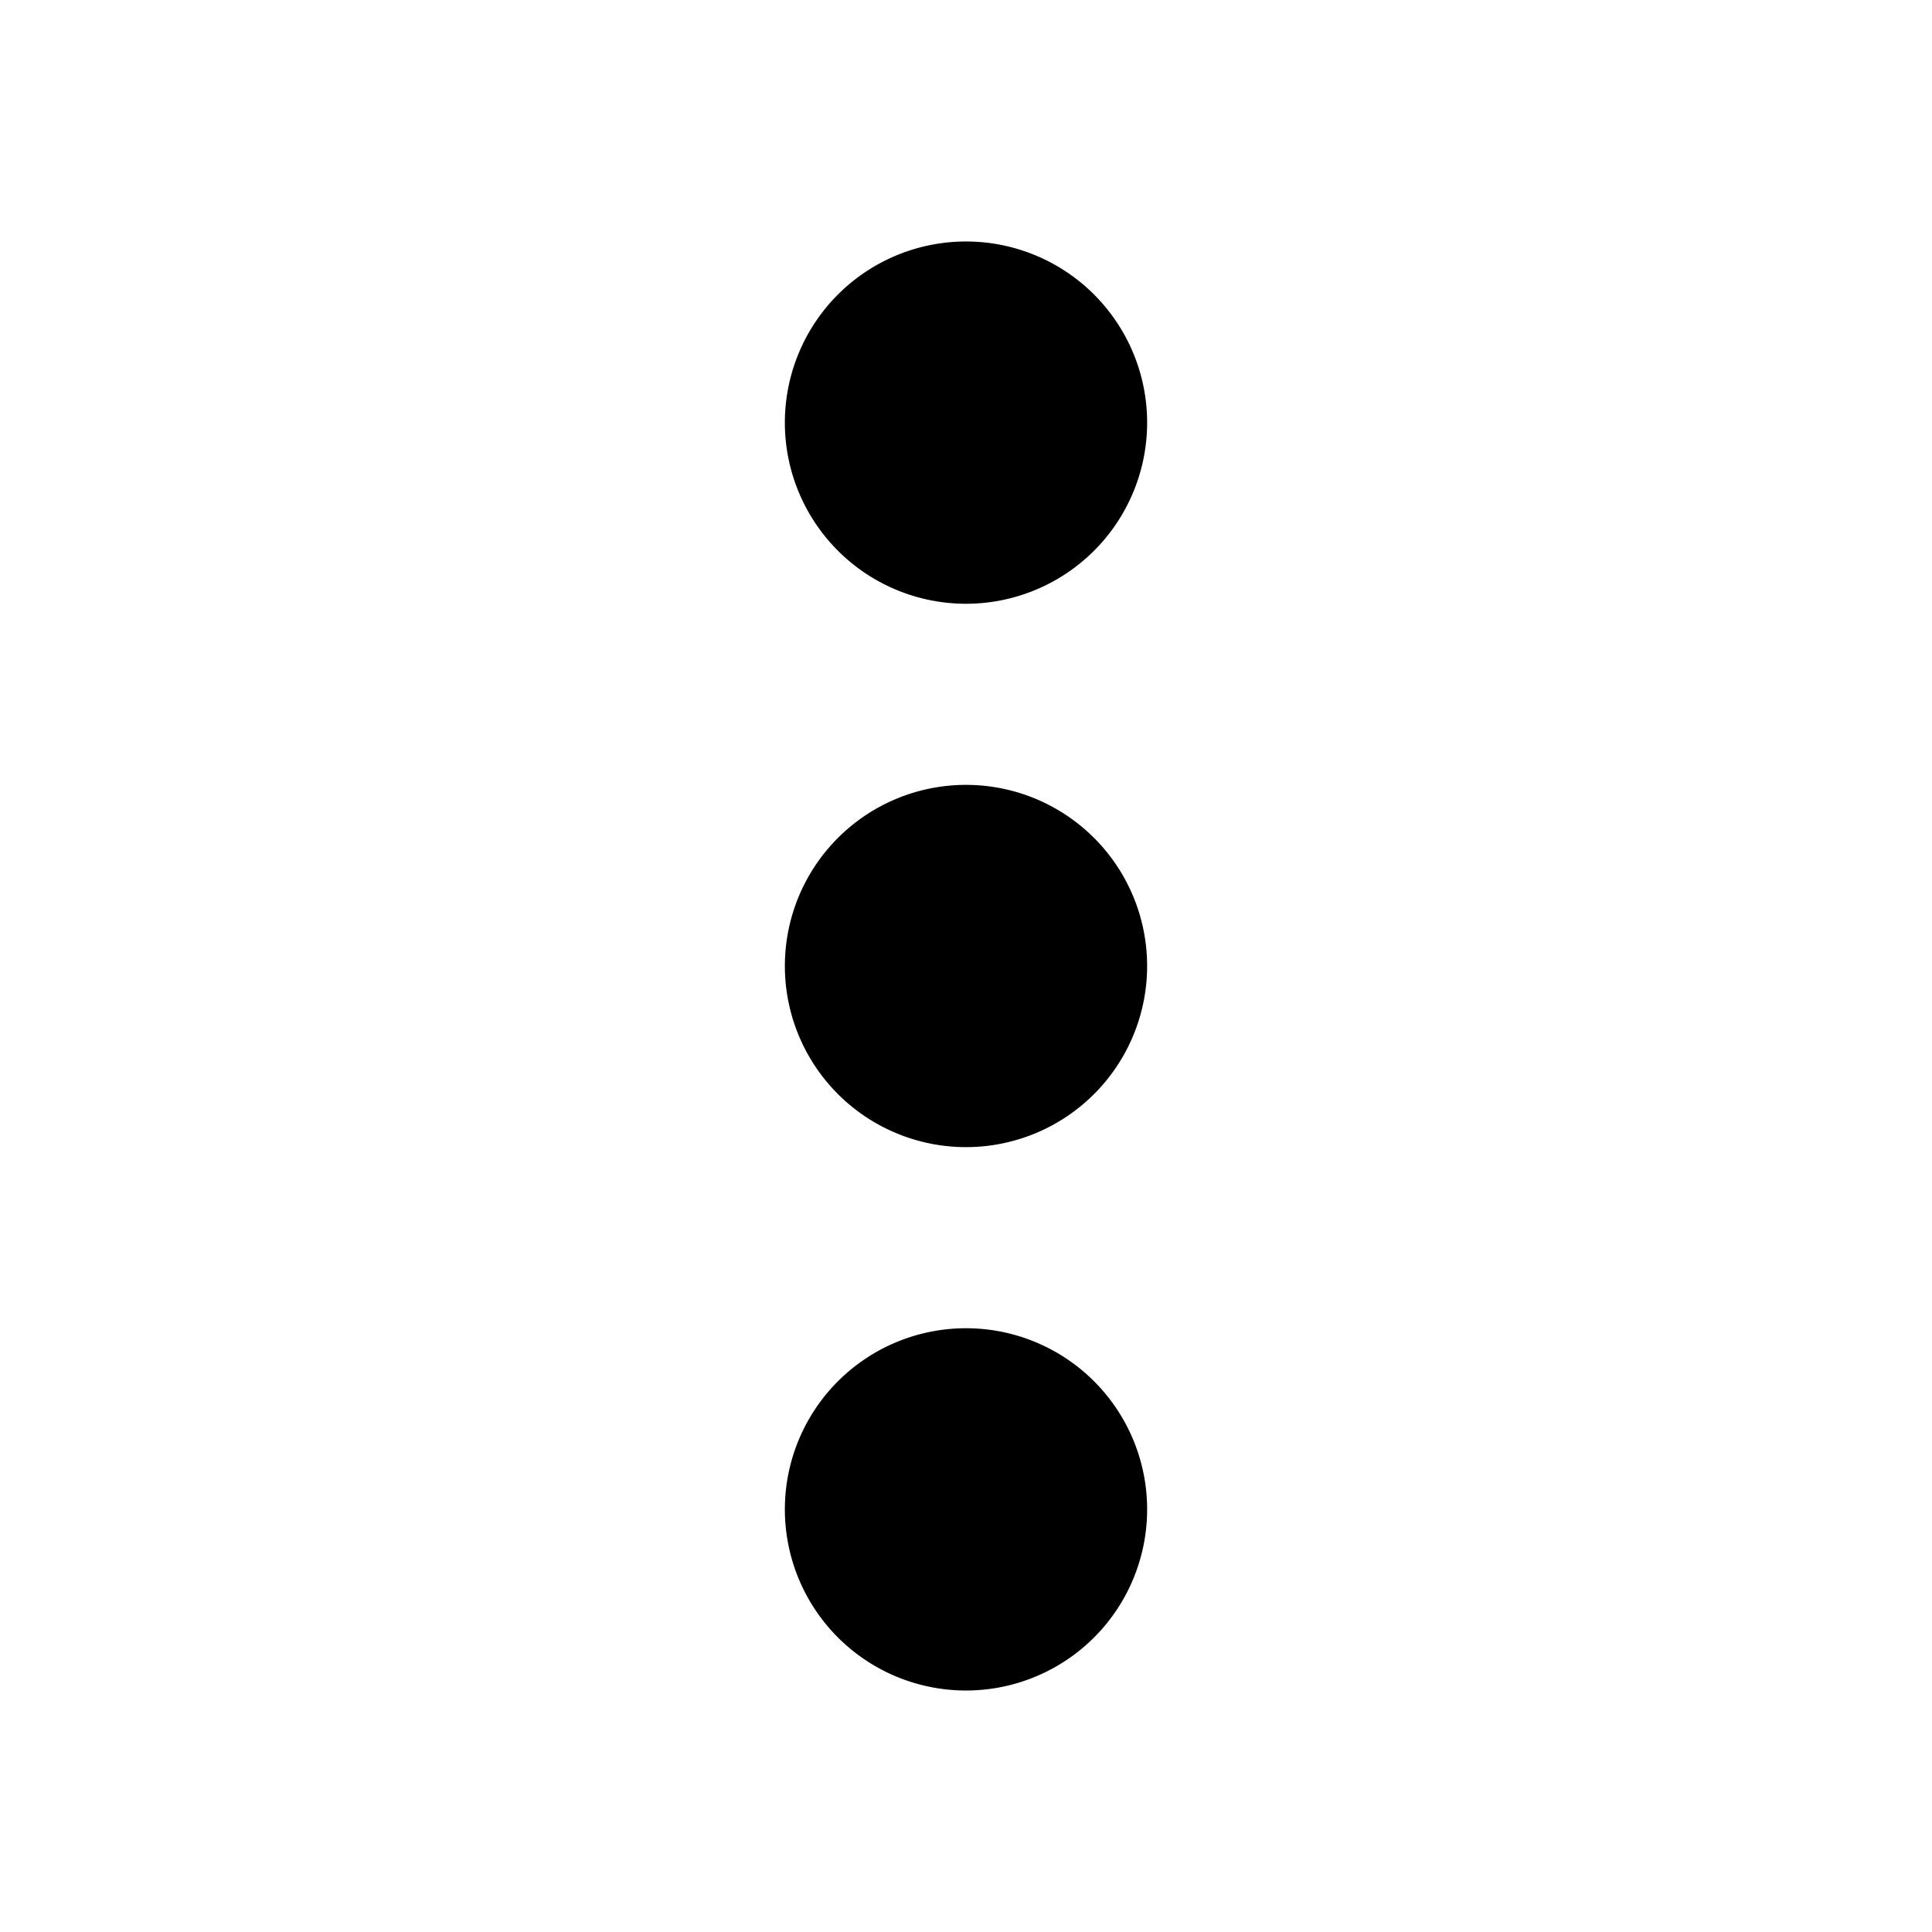 <svg xmlns="http://www.w3.org/2000/svg" xml:space="preserve" svgo-fixed="true" viewBox="0 0 1024 1024"><path d="M511 320a96 96 0 1 1 2-192 96 96 0 0 1-2 192m2 384a96 96 0 1 1-2 192 96 96 0 0 1 2-192m-1-288a96 96 0 1 1 0 192 96 96 0 0 1 0-192"/></svg>